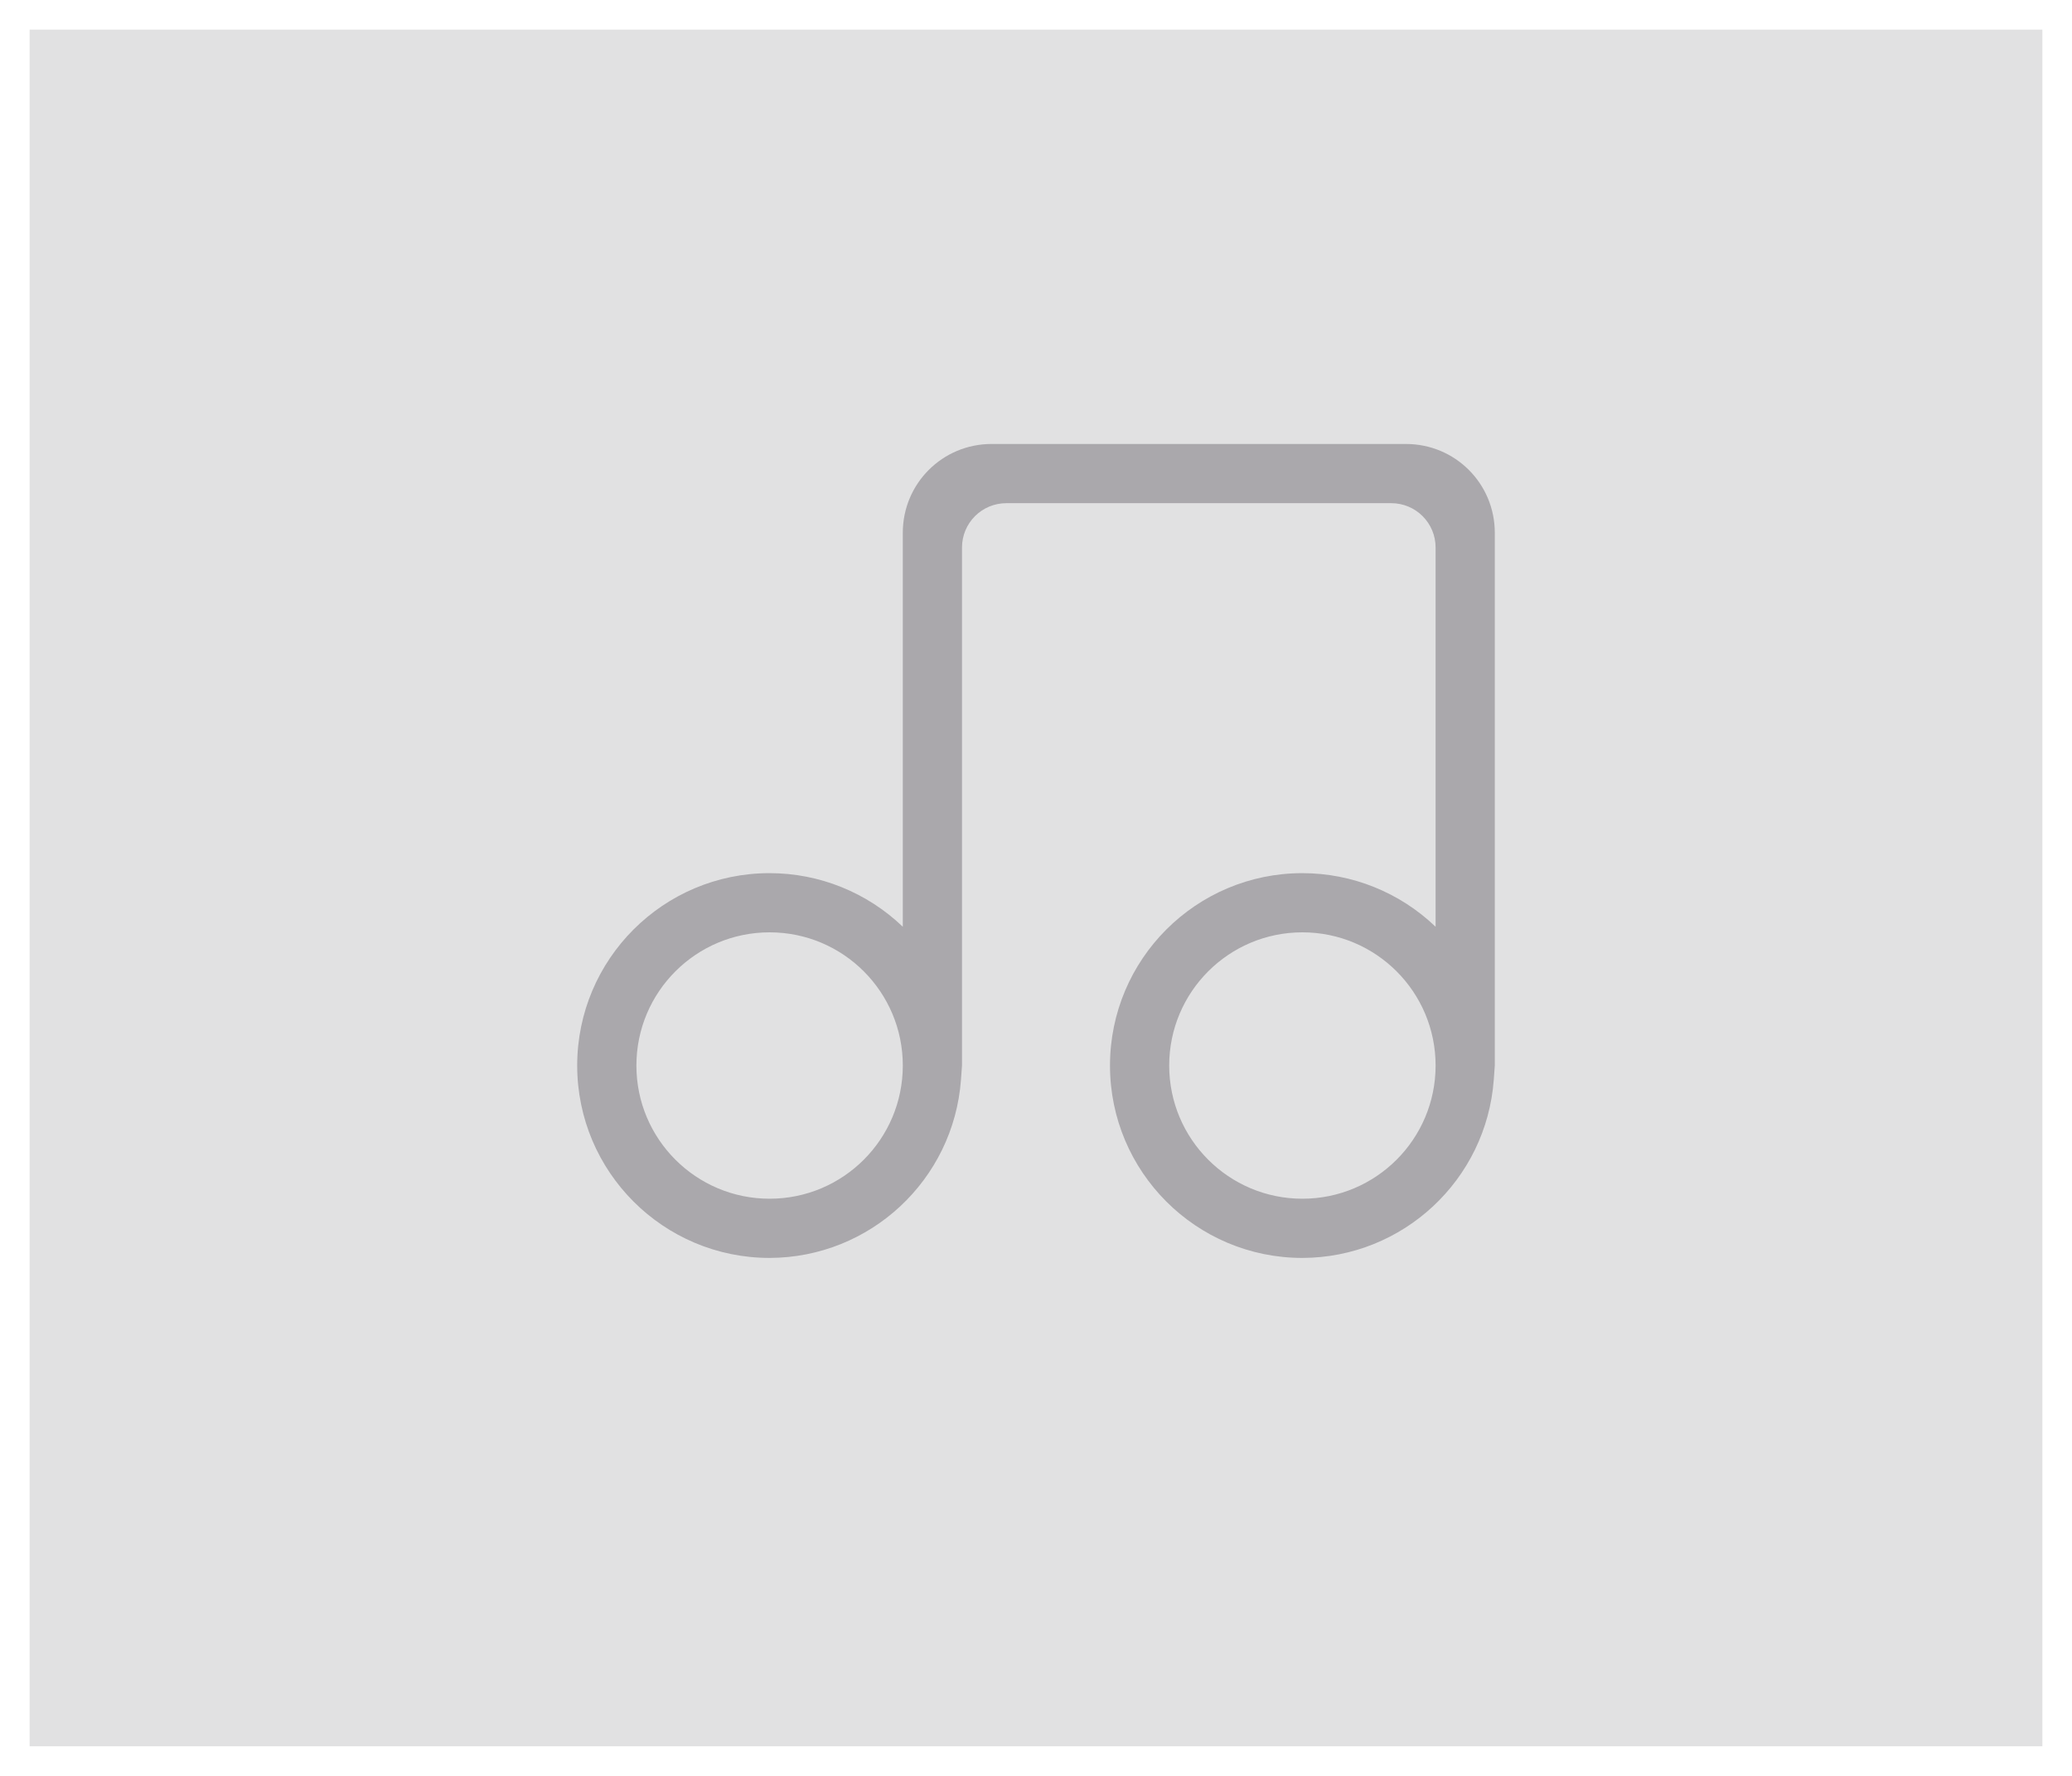 <svg viewBox="0 0 140 120" xmlns="http://www.w3.org/2000/svg"><g fill="#aaa8ac"><path d="m2 2h136v116h-136z" opacity=".35"/><path d="m67 30c-3.324 0-6 2.676-6 6v26.623c-2.42-2.324-5.645-3.622-9-3.623-7.18 0-13 5.82-13 13s5.82 13 13 13c6.798-.018 12.435-5.27 12.932-12.051l.068-.949v-35c0-1.662 1.338-3 3-3h26c1.662 0 3 1.338 3 3v25.623c-2.42-2.324-5.645-3.622-9-3.623-7.18 0-13 5.82-13 13s5.82 13 13 13c6.798-.018 12.435-5.27 12.932-12.051l.068-.949v-36c0-3.324-2.676-6-6-6zm-15 33c4.971 0 9 4.029 9 9s-4.029 9-9 9-9-4.029-9-9 4.029-9 9-9zm36 0c4.971 0 9 4.029 9 9s-4.029 9-9 9-9-4.029-9-9 4.029-9 9-9z"/></g></svg>